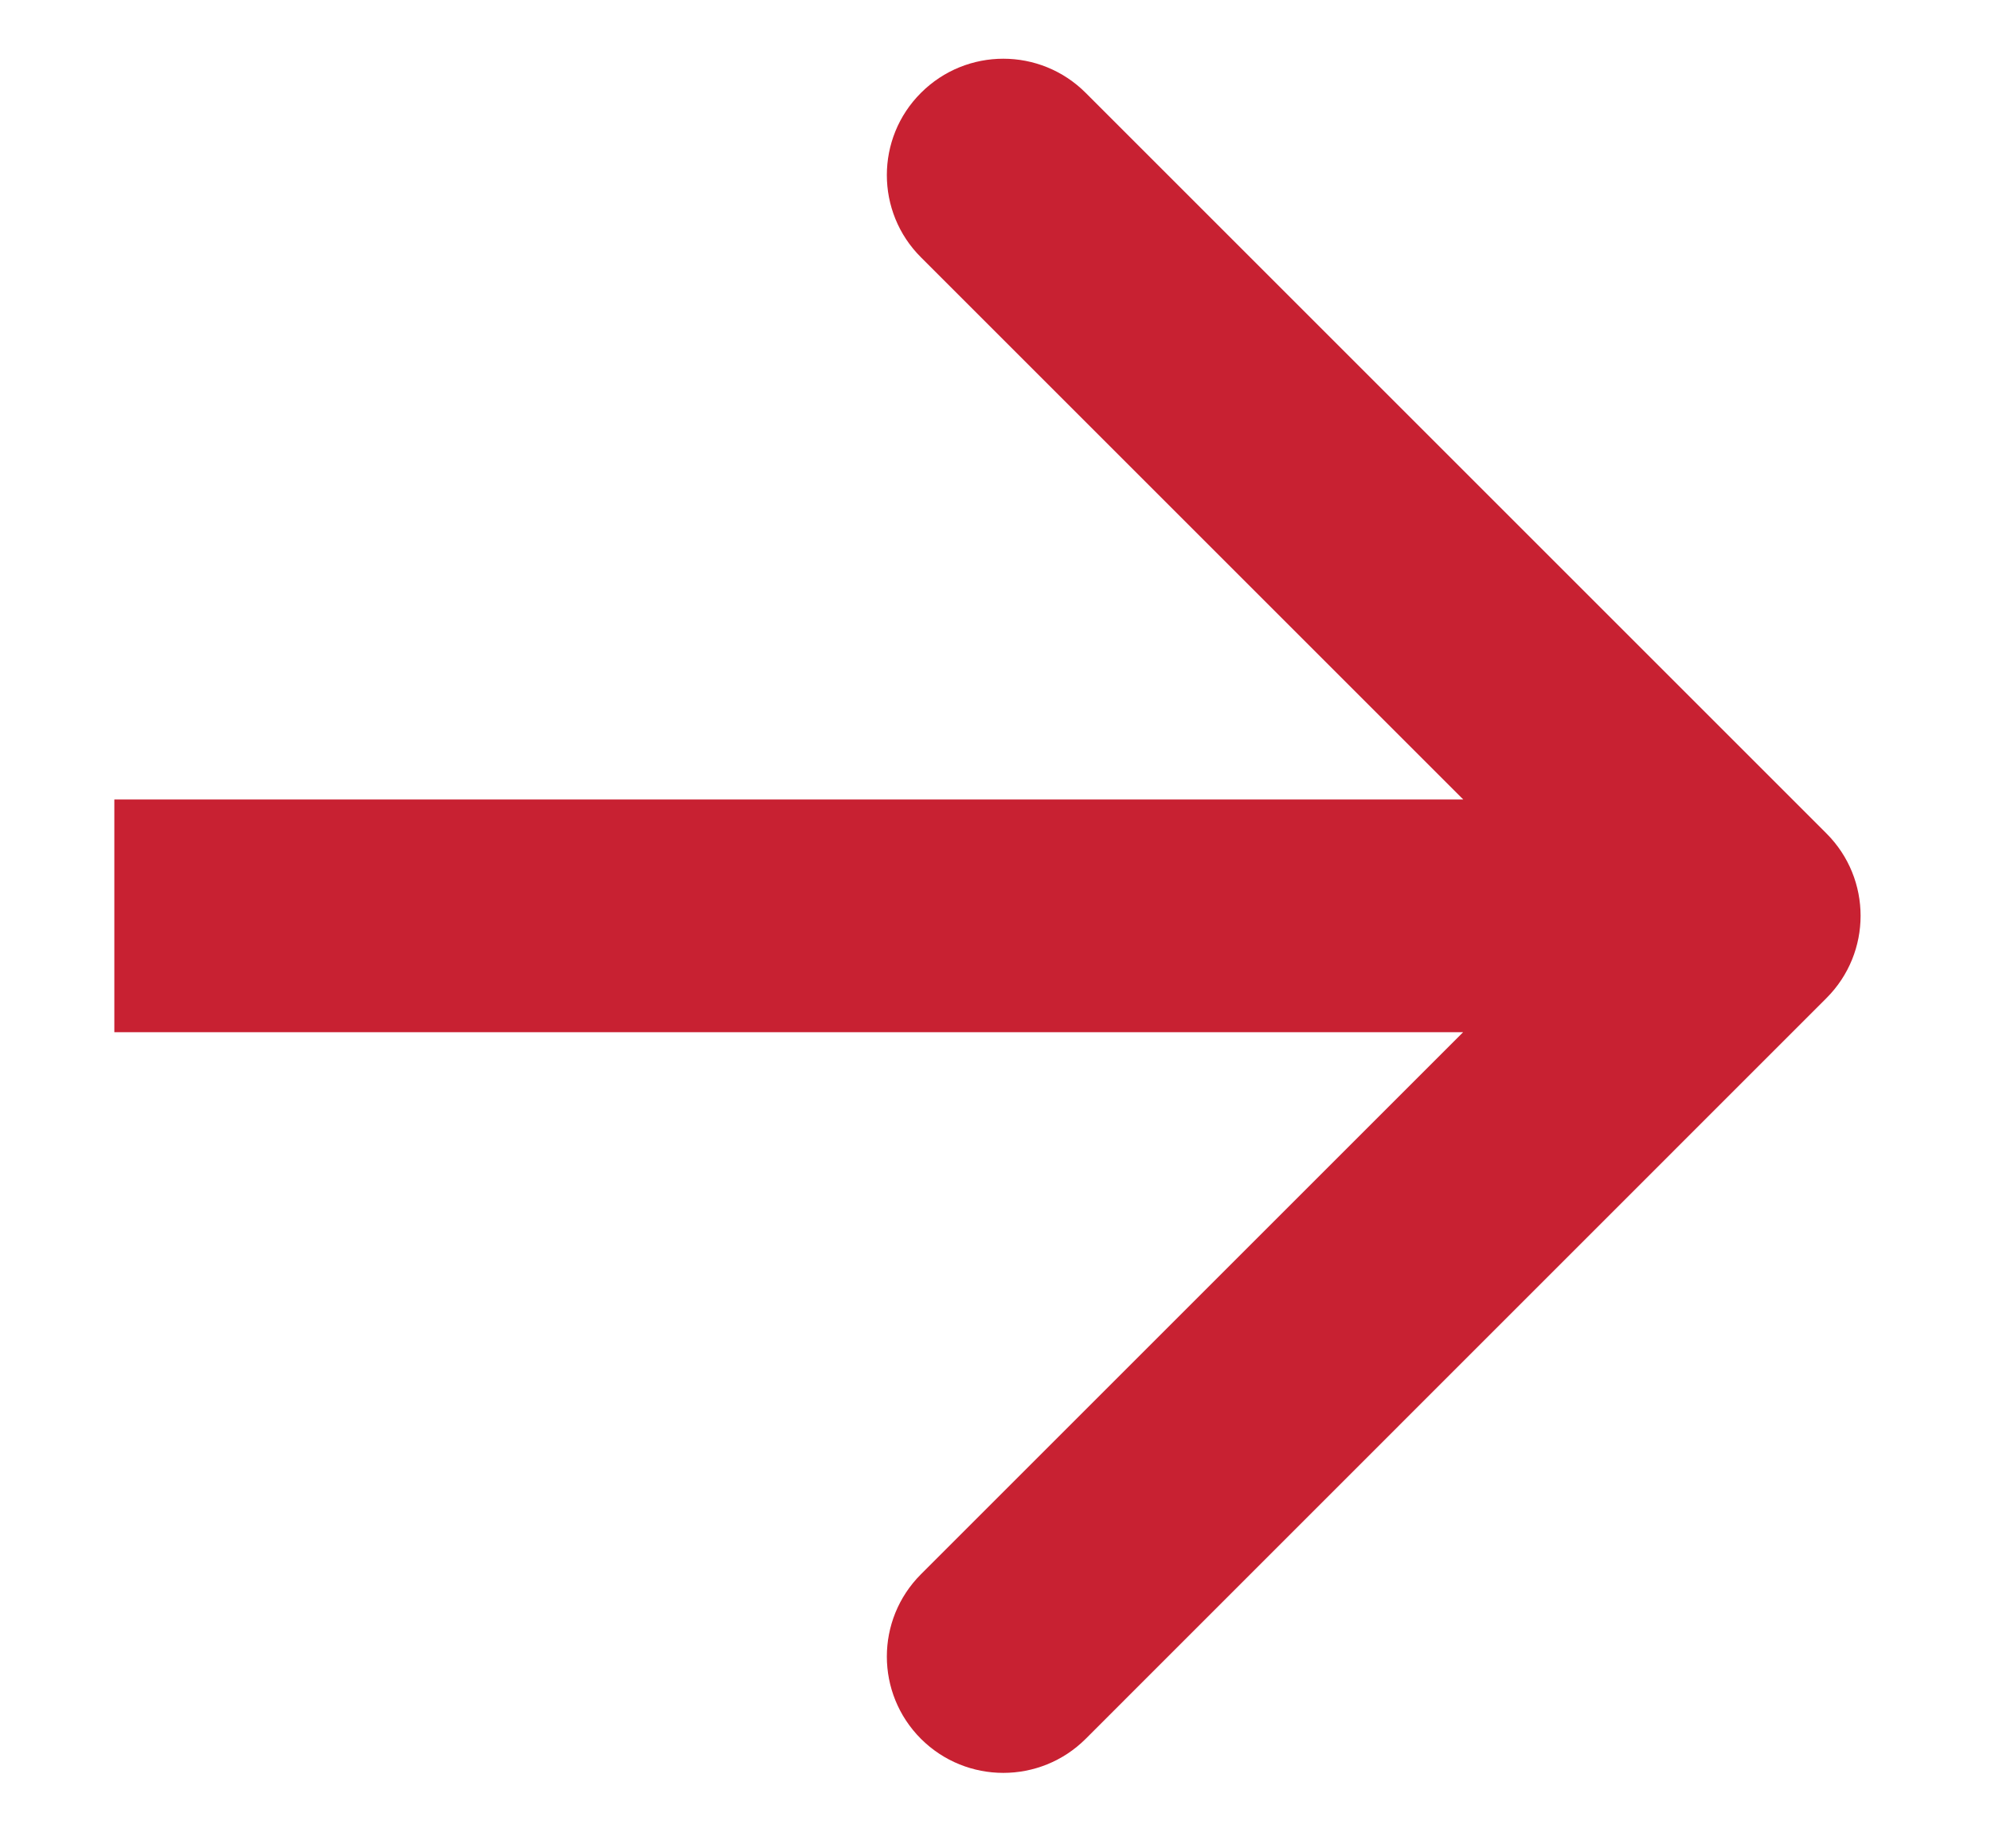 <svg width="14" height="13" viewBox="0 0 14 13" fill="none" xmlns="http://www.w3.org/2000/svg">
<path d="M12.843 7.02C13.163 6.7 13.163 6.182 12.843 5.862L7.634 0.653C7.314 0.333 6.796 0.333 6.476 0.653C6.156 0.972 6.156 1.491 6.476 1.81L11.107 6.441L6.476 11.072C6.156 11.392 6.156 11.91 6.476 12.23C6.796 12.549 7.314 12.549 7.634 12.23L12.843 7.02ZM0.804 7.26H12.264V5.623H0.804V7.26Z" fill="#C82132"/>
</svg>
